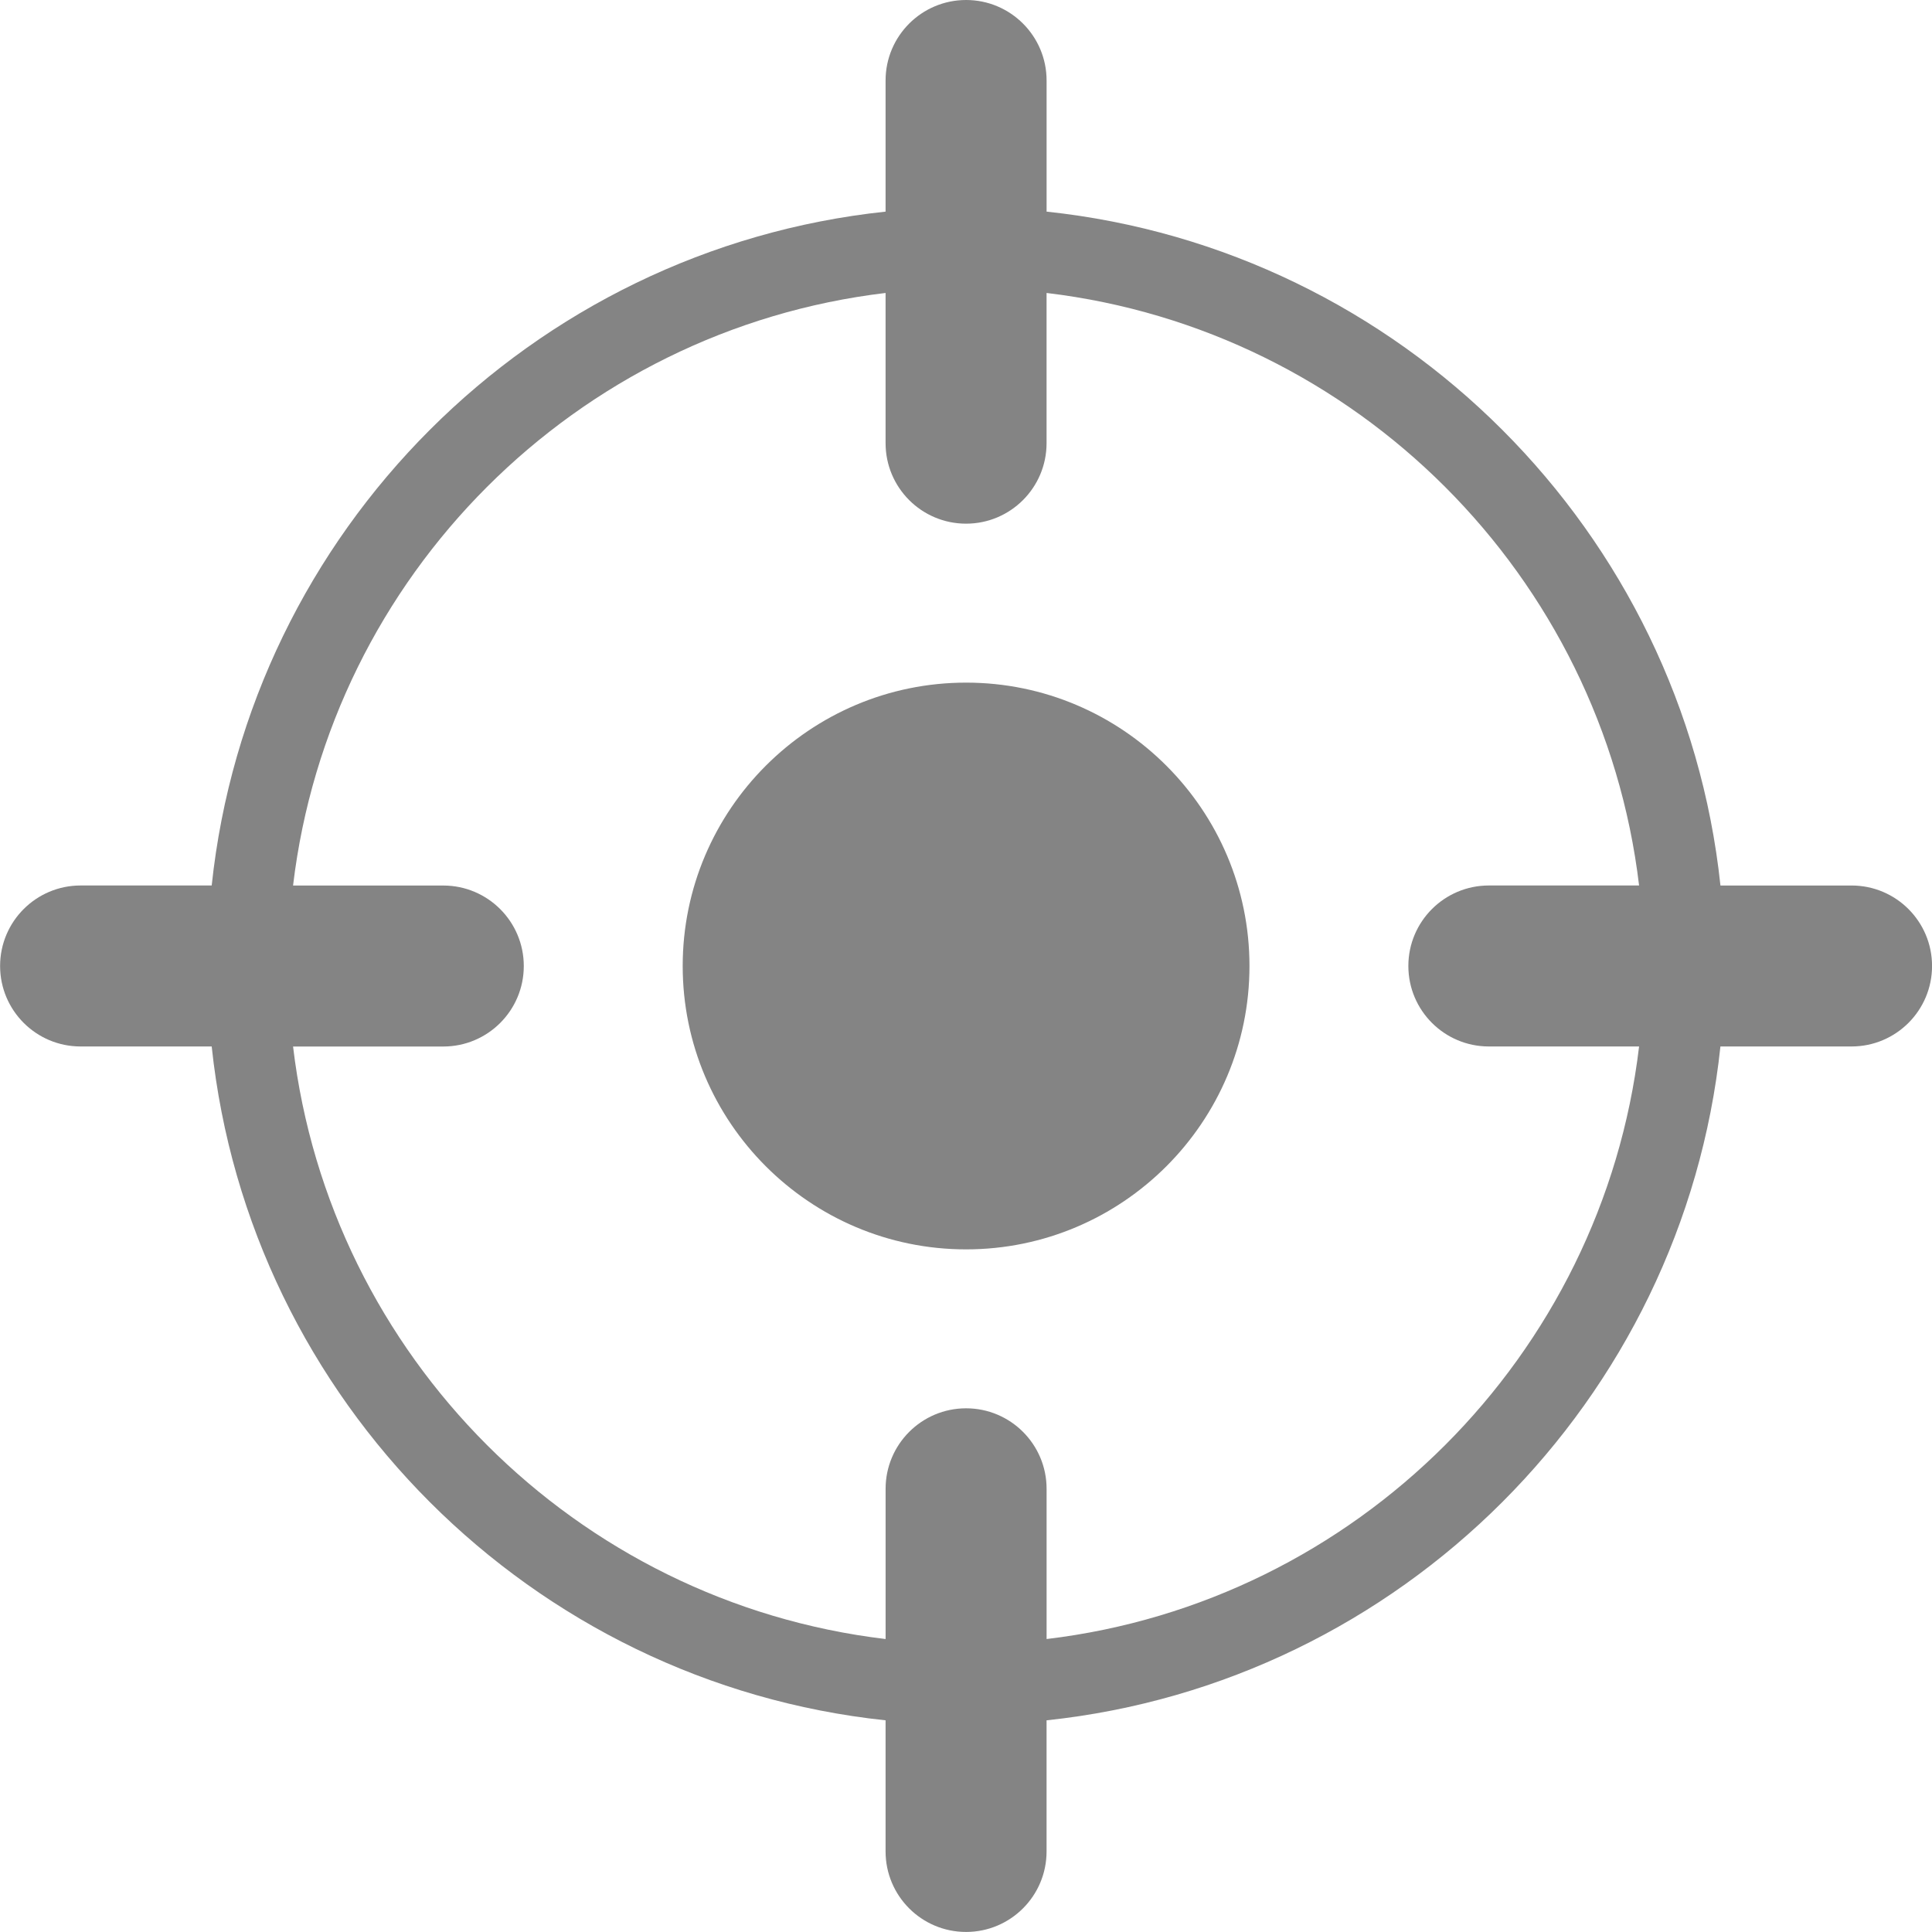 <?xml version="1.0" encoding="utf-8"?>
<!-- Generator: Adobe Illustrator 21.0.0, SVG Export Plug-In . SVG Version: 6.00 Build 0)  -->
<svg version="1.1" id="图层_1" xmlns="http://www.w3.org/2000/svg" xmlns:xlink="http://www.w3.org/1999/xlink" x="0px" y="0px"
	 width="80px" height="80px" viewBox="0 0 80 80" enable-background="new 0 0 80 80" xml:space="preserve">
<g>
	<path fill="#848484" d="M40.004,28.266c-6.471,0-11.735,5.264-11.735,11.734s5.264,11.734,11.735,11.734S51.738,46.471,51.738,40
		S46.474,28.266,40.004,28.266z"/>
	<path fill="#848484" d="M76.67,36.667h-5.43C69.686,22.001,58.003,10.318,43.337,8.763v-5.43C43.337,1.493,41.844,0,40.004,0
		S36.67,1.493,36.67,3.333v5.43c-14.667,1.554-26.35,13.237-27.904,27.903H3.337c-1.841,0-3.333,1.493-3.333,3.333
		s1.493,3.333,3.333,3.333h5.429c1.554,14.666,13.237,26.349,27.904,27.903v5.43c0,1.841,1.493,3.333,3.333,3.333
		s3.333-1.493,3.333-3.333v-5.43c14.666-1.554,26.349-13.237,27.903-27.903h5.43c1.841,0,3.333-1.493,3.333-3.333
		S78.511,36.667,76.67,36.667z M43.337,67.869v-6.221c0-1.841-1.493-3.333-3.333-3.333s-3.333,1.493-3.333,3.333v6.221
		c-12.823-1.526-23.01-11.713-24.536-24.535h6.221c1.841,0,3.333-1.493,3.333-3.333s-1.493-3.333-3.333-3.333h-6.221
		C13.66,23.844,23.847,13.657,36.67,12.131v6.22c0,1.841,1.493,3.333,3.333,3.333s3.333-1.493,3.333-3.333v-6.22
		c12.822,1.526,23.009,11.713,24.535,24.535h-6.221c-1.841,0-3.333,1.493-3.333,3.333s1.493,3.333,3.333,3.333h6.221
		C66.346,56.156,56.159,66.342,43.337,67.869z"/>
</g>
</svg>
